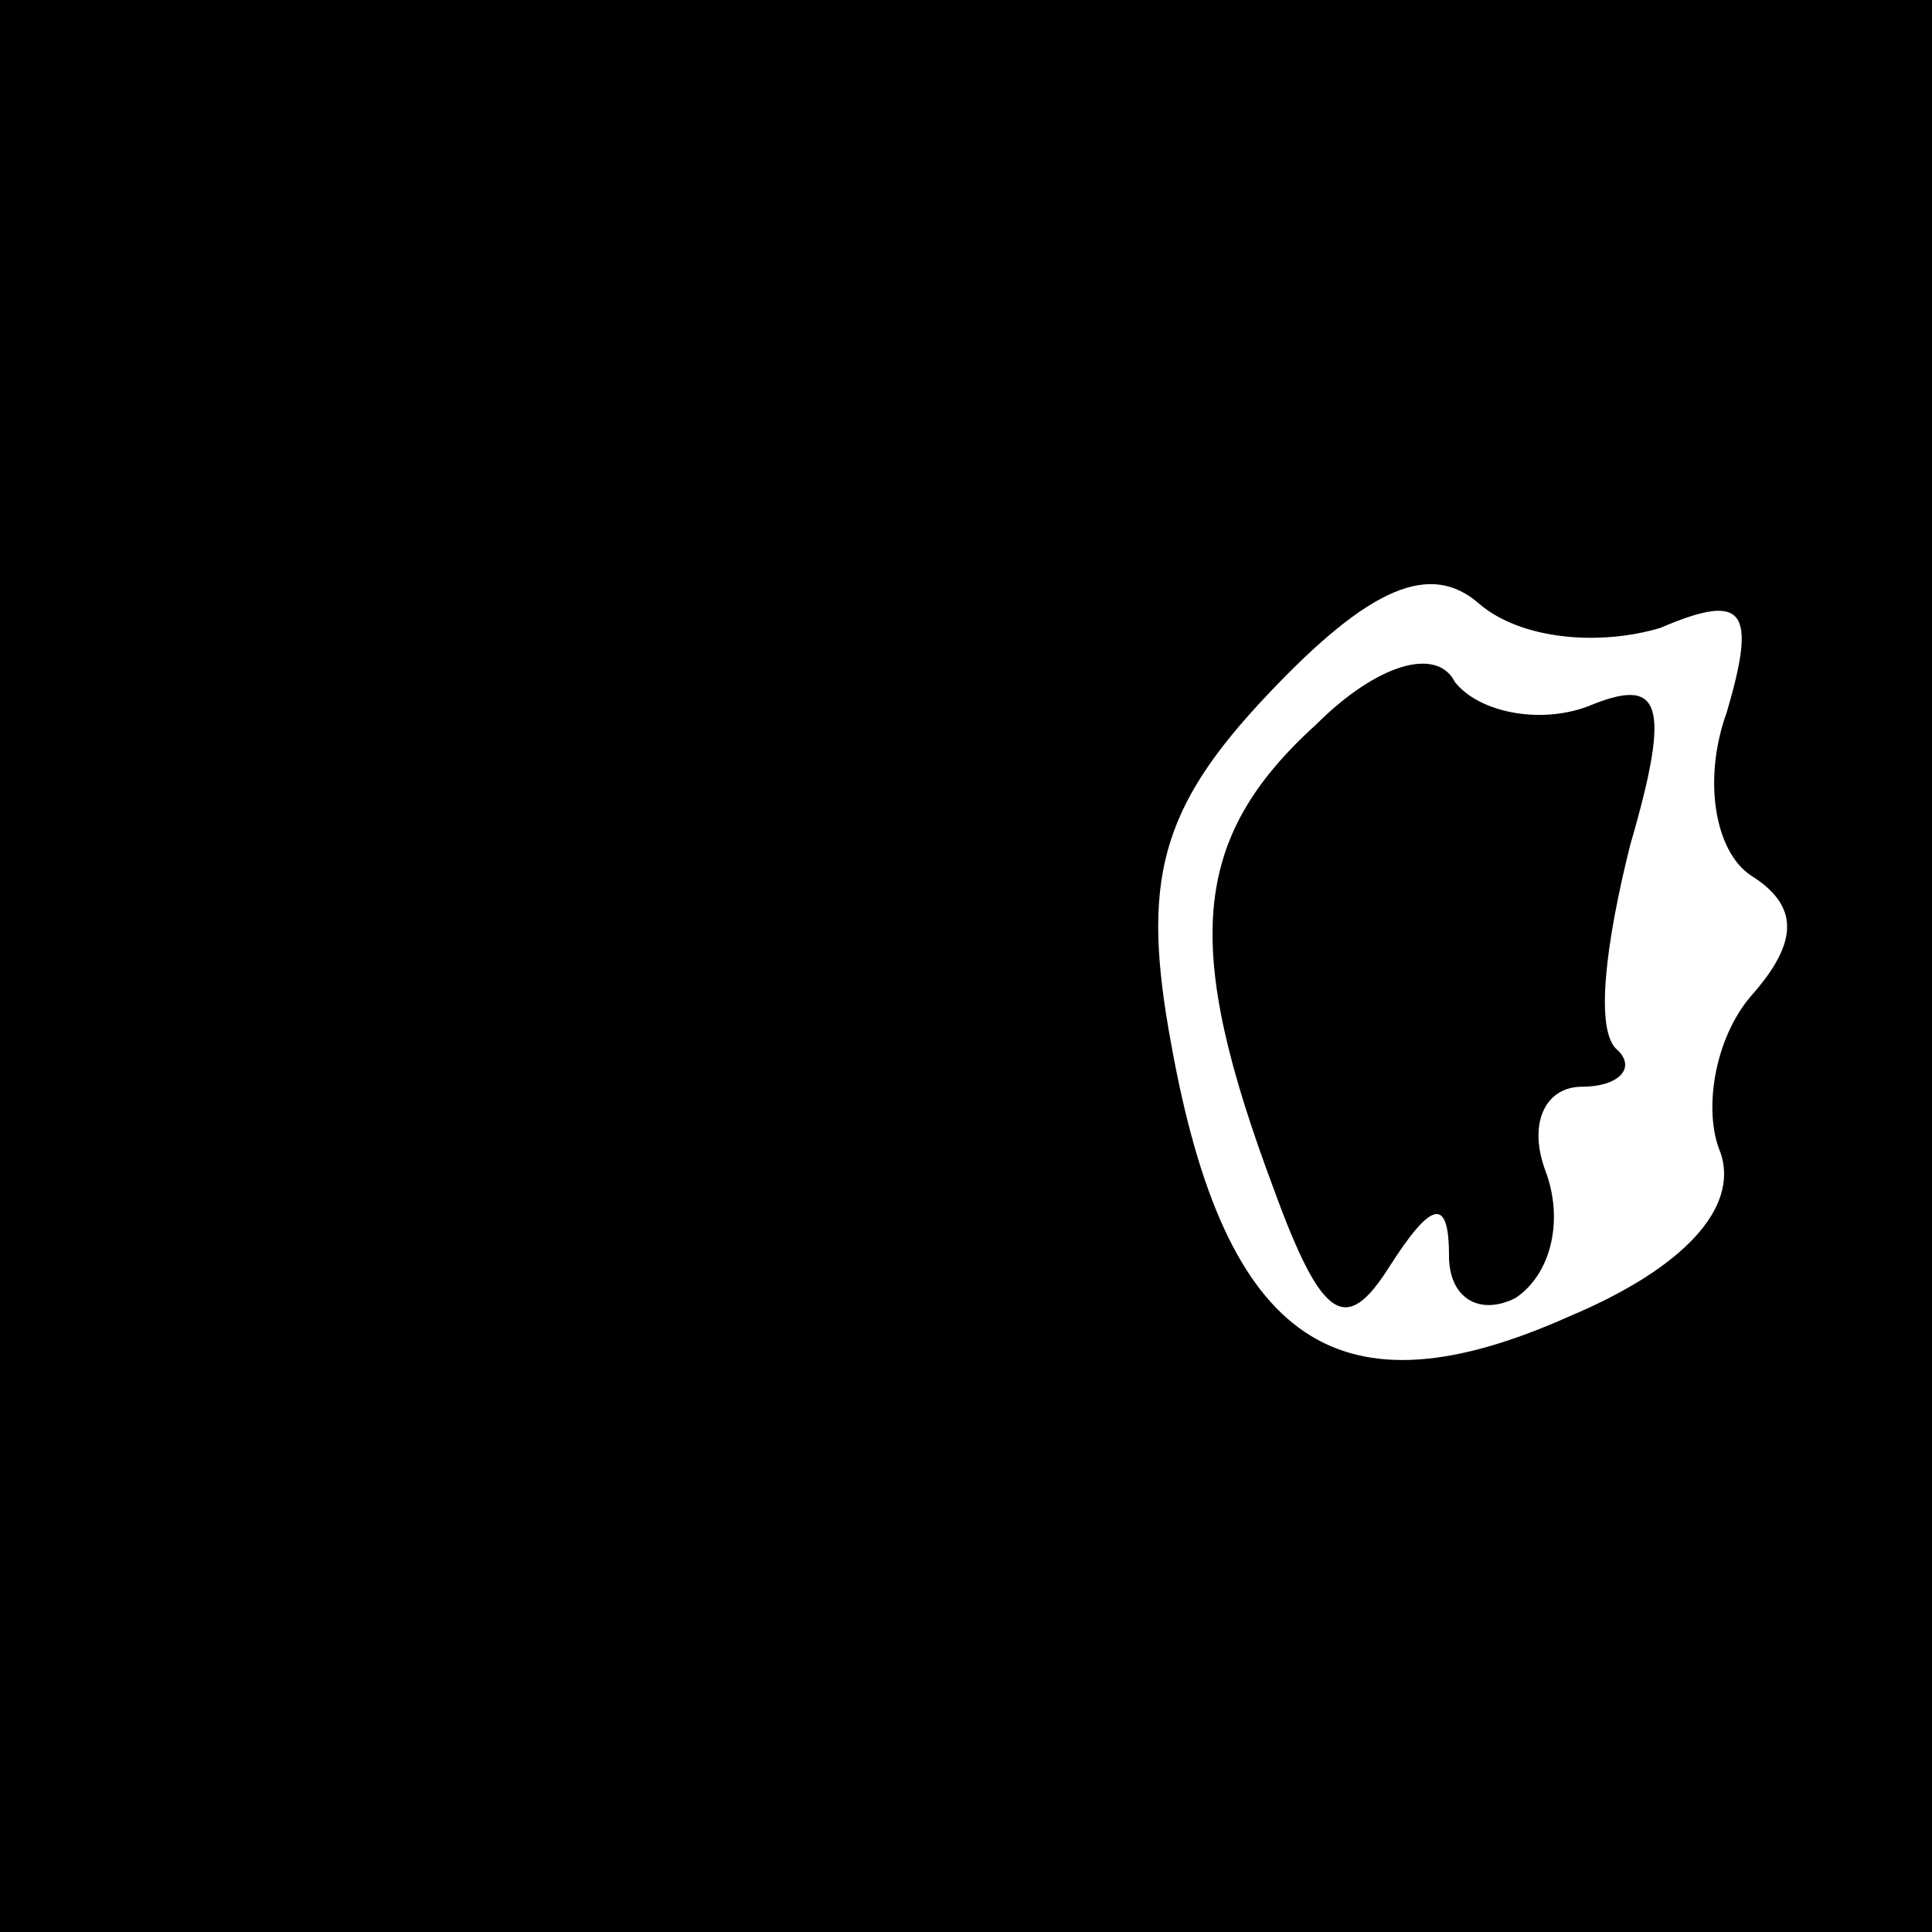 <?xml version="1.0" standalone="no"?>
<!DOCTYPE svg PUBLIC "-//W3C//DTD SVG 20010904//EN"
 "http://www.w3.org/TR/2001/REC-SVG-20010904/DTD/svg10.dtd">
<svg version="1.0" xmlns="http://www.w3.org/2000/svg"
 width="32pt" height="32pt" viewBox="0 0 32 32"
 preserveAspectRatio="xMidYMid meet">
<rect x="0" y="0" width="32" height="32" fill="#808080" stroke="none"/>
<g transform="translate(0,32) scale(0.1,-0.1)"
fill="#000000" stroke="none">
<path fill="#000000" stroke="none" d="M0 160 l0 -160 160 0 160 0 0 160 0
160 -160 0 -160 0 0 -160z"/>
<path fill="#ffffff" stroke="none" d="M275 216 c14 6 16 3 11 -14 -4 -11 -2
-23 4 -27 8 -5 8 -11 0 -20 -6 -7 -8 -19 -5 -26 3 -9 -6 -19 -25 -27 -38 -17
-57 -5 -66 45 -5 27 -2 39 16 58 17 18 27 22 35 15 7 -6 20 -7 30 -4z"/>
<path fill="#000000" stroke="none" d="M218 200 c-21 -19 -22 -37 -7 -77 8
-22 12 -24 19 -13 7 11 10 12 10 2 0 -7 5 -10 11 -7 6 4 8 13 5 21 -3 8 0 14
6 14 6 0 9 3 6 6 -4 3 -2 18 2 34 7 24 5 28 -7 23 -8 -3 -18 -1 -22 4 -3 6
-13 3 -23 -7z"/>
</g>
</svg>
